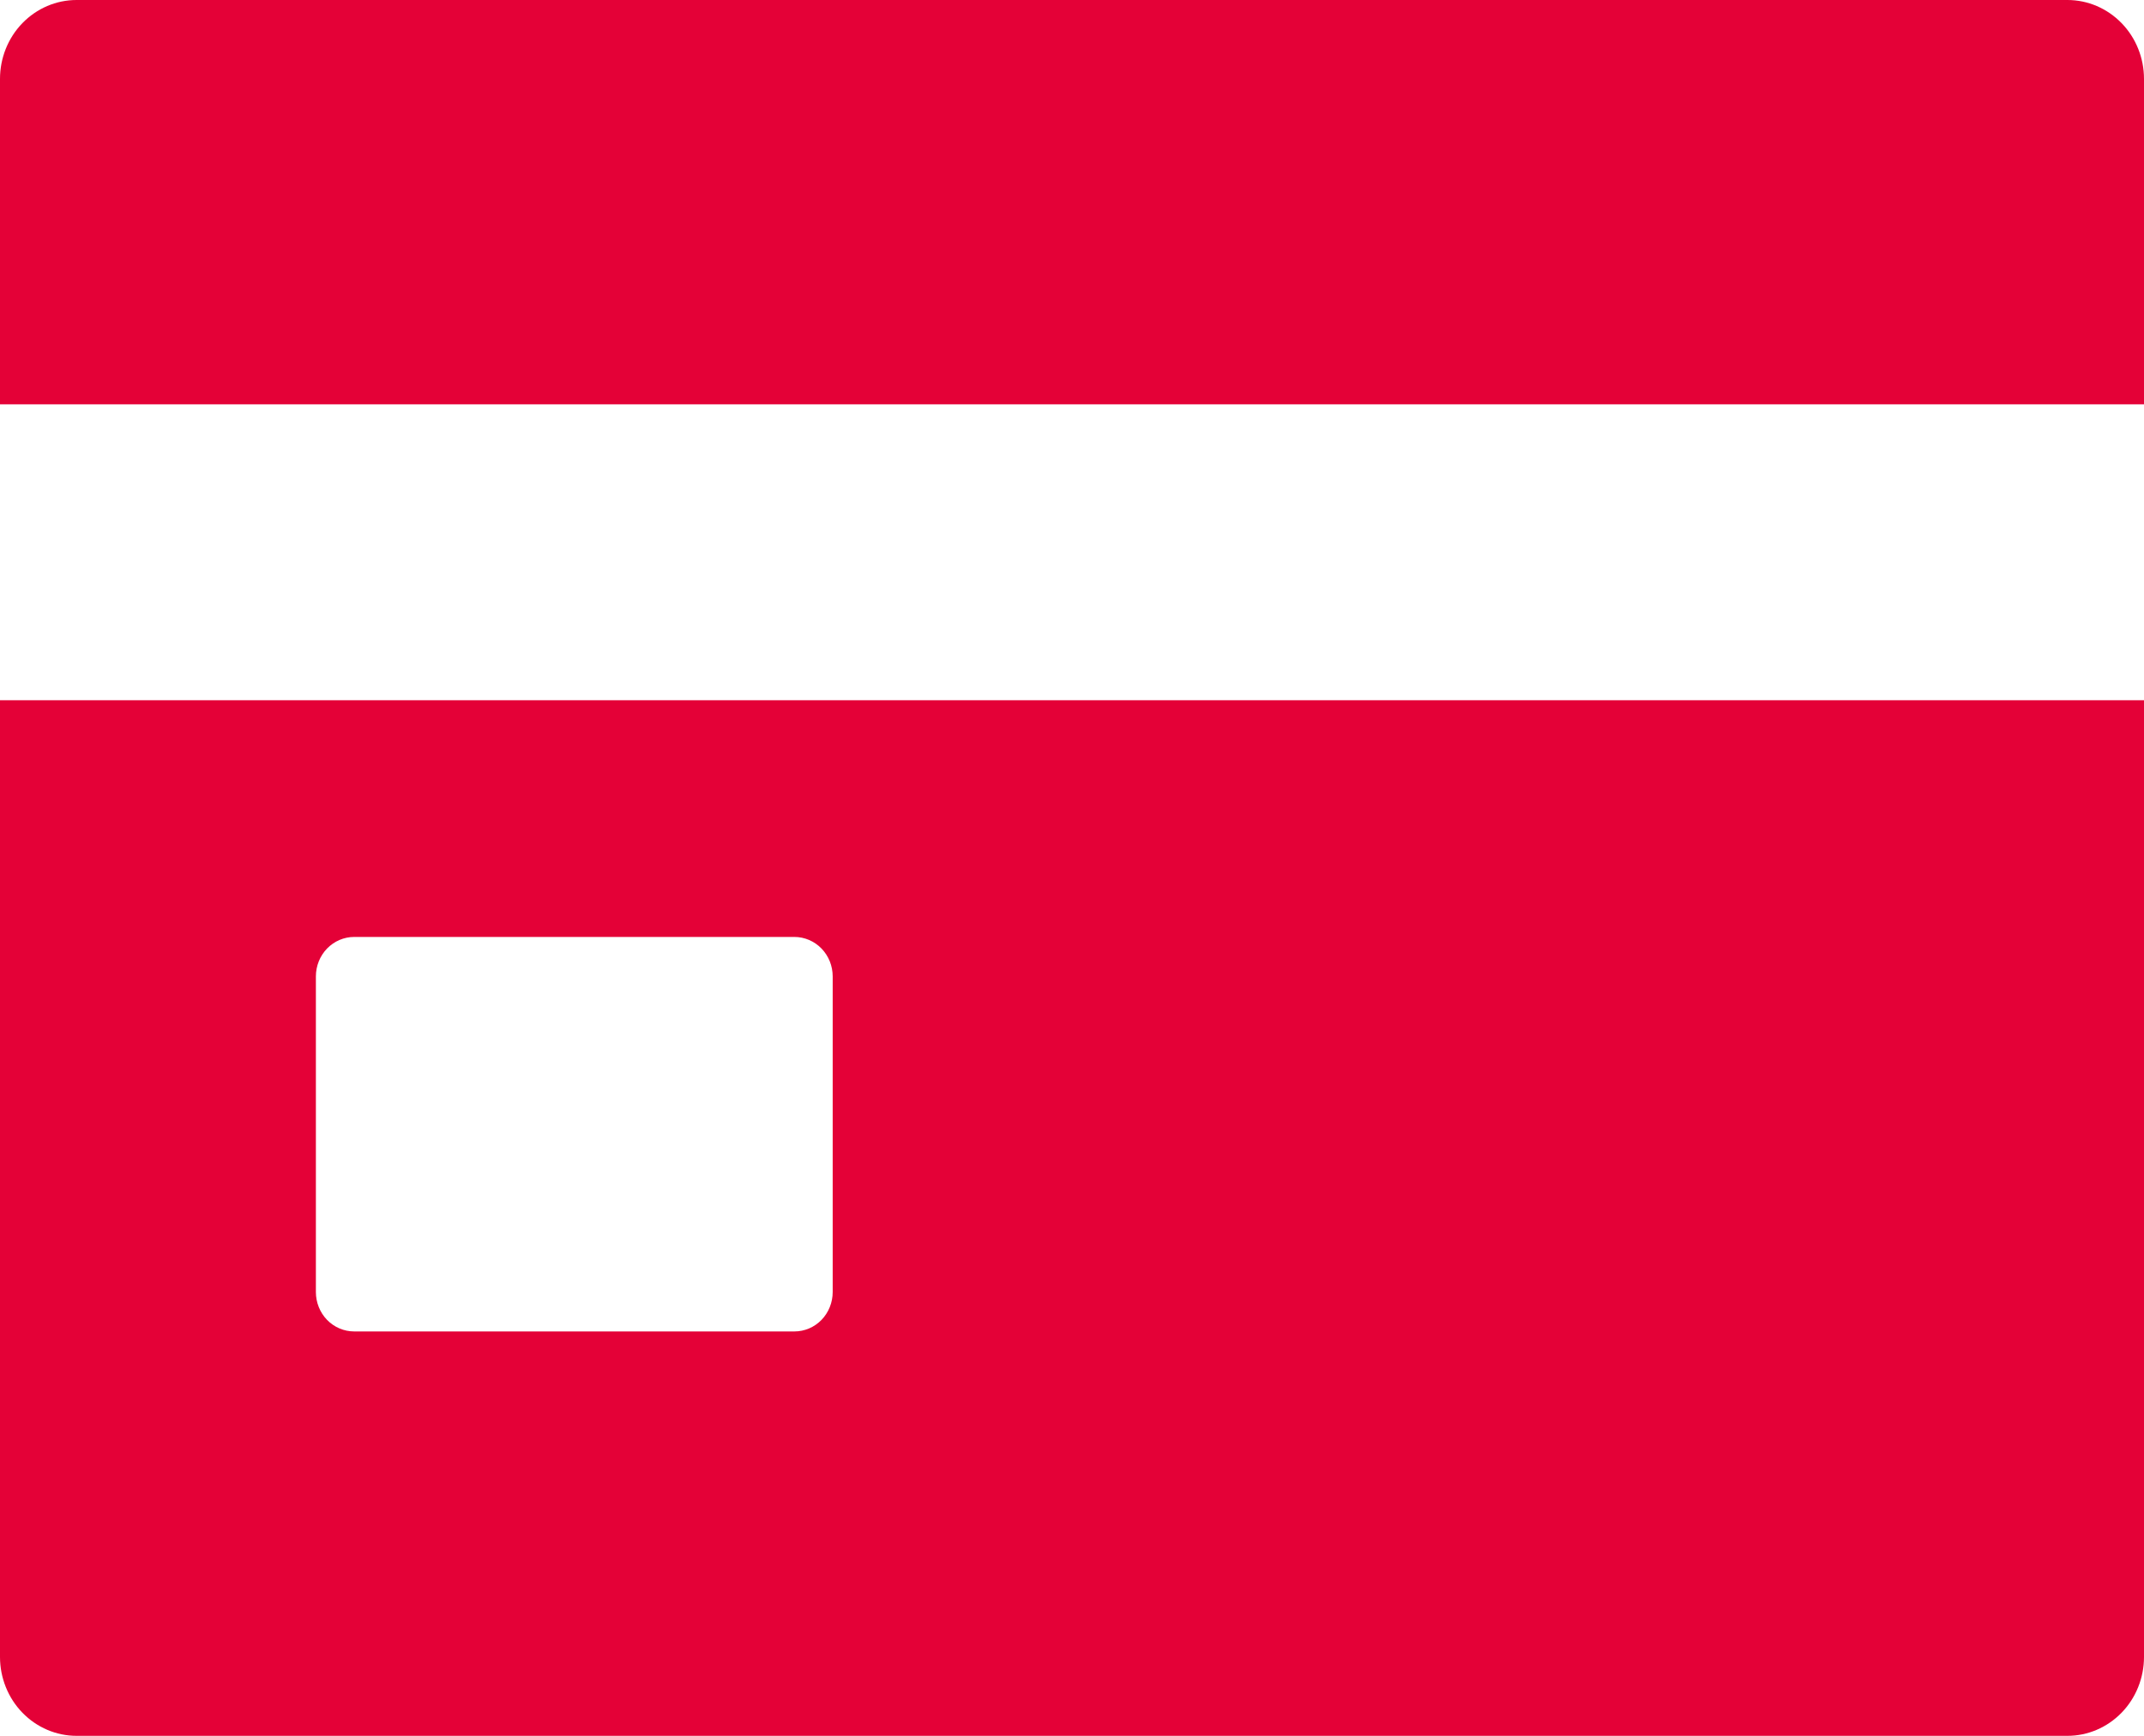 <svg width="42" height="34" viewBox="0 0 42 34" fill="none" xmlns="http://www.w3.org/2000/svg">
<path d="M0 32.455C0 32.864 0.158 33.258 0.439 33.547C0.721 33.837 1.102 34 1.5 34H40.5C40.898 34 41.279 33.837 41.561 33.547C41.842 33.258 42 32.864 42 32.455V13.716H0V32.455ZM6.188 19.125C6.188 18.92 6.267 18.724 6.407 18.579C6.548 18.434 6.739 18.352 6.938 18.352H15.562C15.761 18.352 15.952 18.434 16.093 18.579C16.233 18.724 16.312 18.92 16.312 19.125V25.307C16.312 25.512 16.233 25.708 16.093 25.853C15.952 25.998 15.761 26.079 15.562 26.079H6.938C6.739 26.079 6.548 25.998 6.407 25.853C6.267 25.708 6.188 25.512 6.188 25.307V19.125Z" fill="#E40137"/>
<path d="M40.5 0H1.5C1.102 0 0.721 0.163 0.439 0.453C0.158 0.742 0 1.136 0 1.545V7.92H42V1.545C42 1.136 41.842 0.742 41.561 0.453C41.279 0.163 40.898 0 40.5 0Z" fill="#E40137"/>
</svg>
